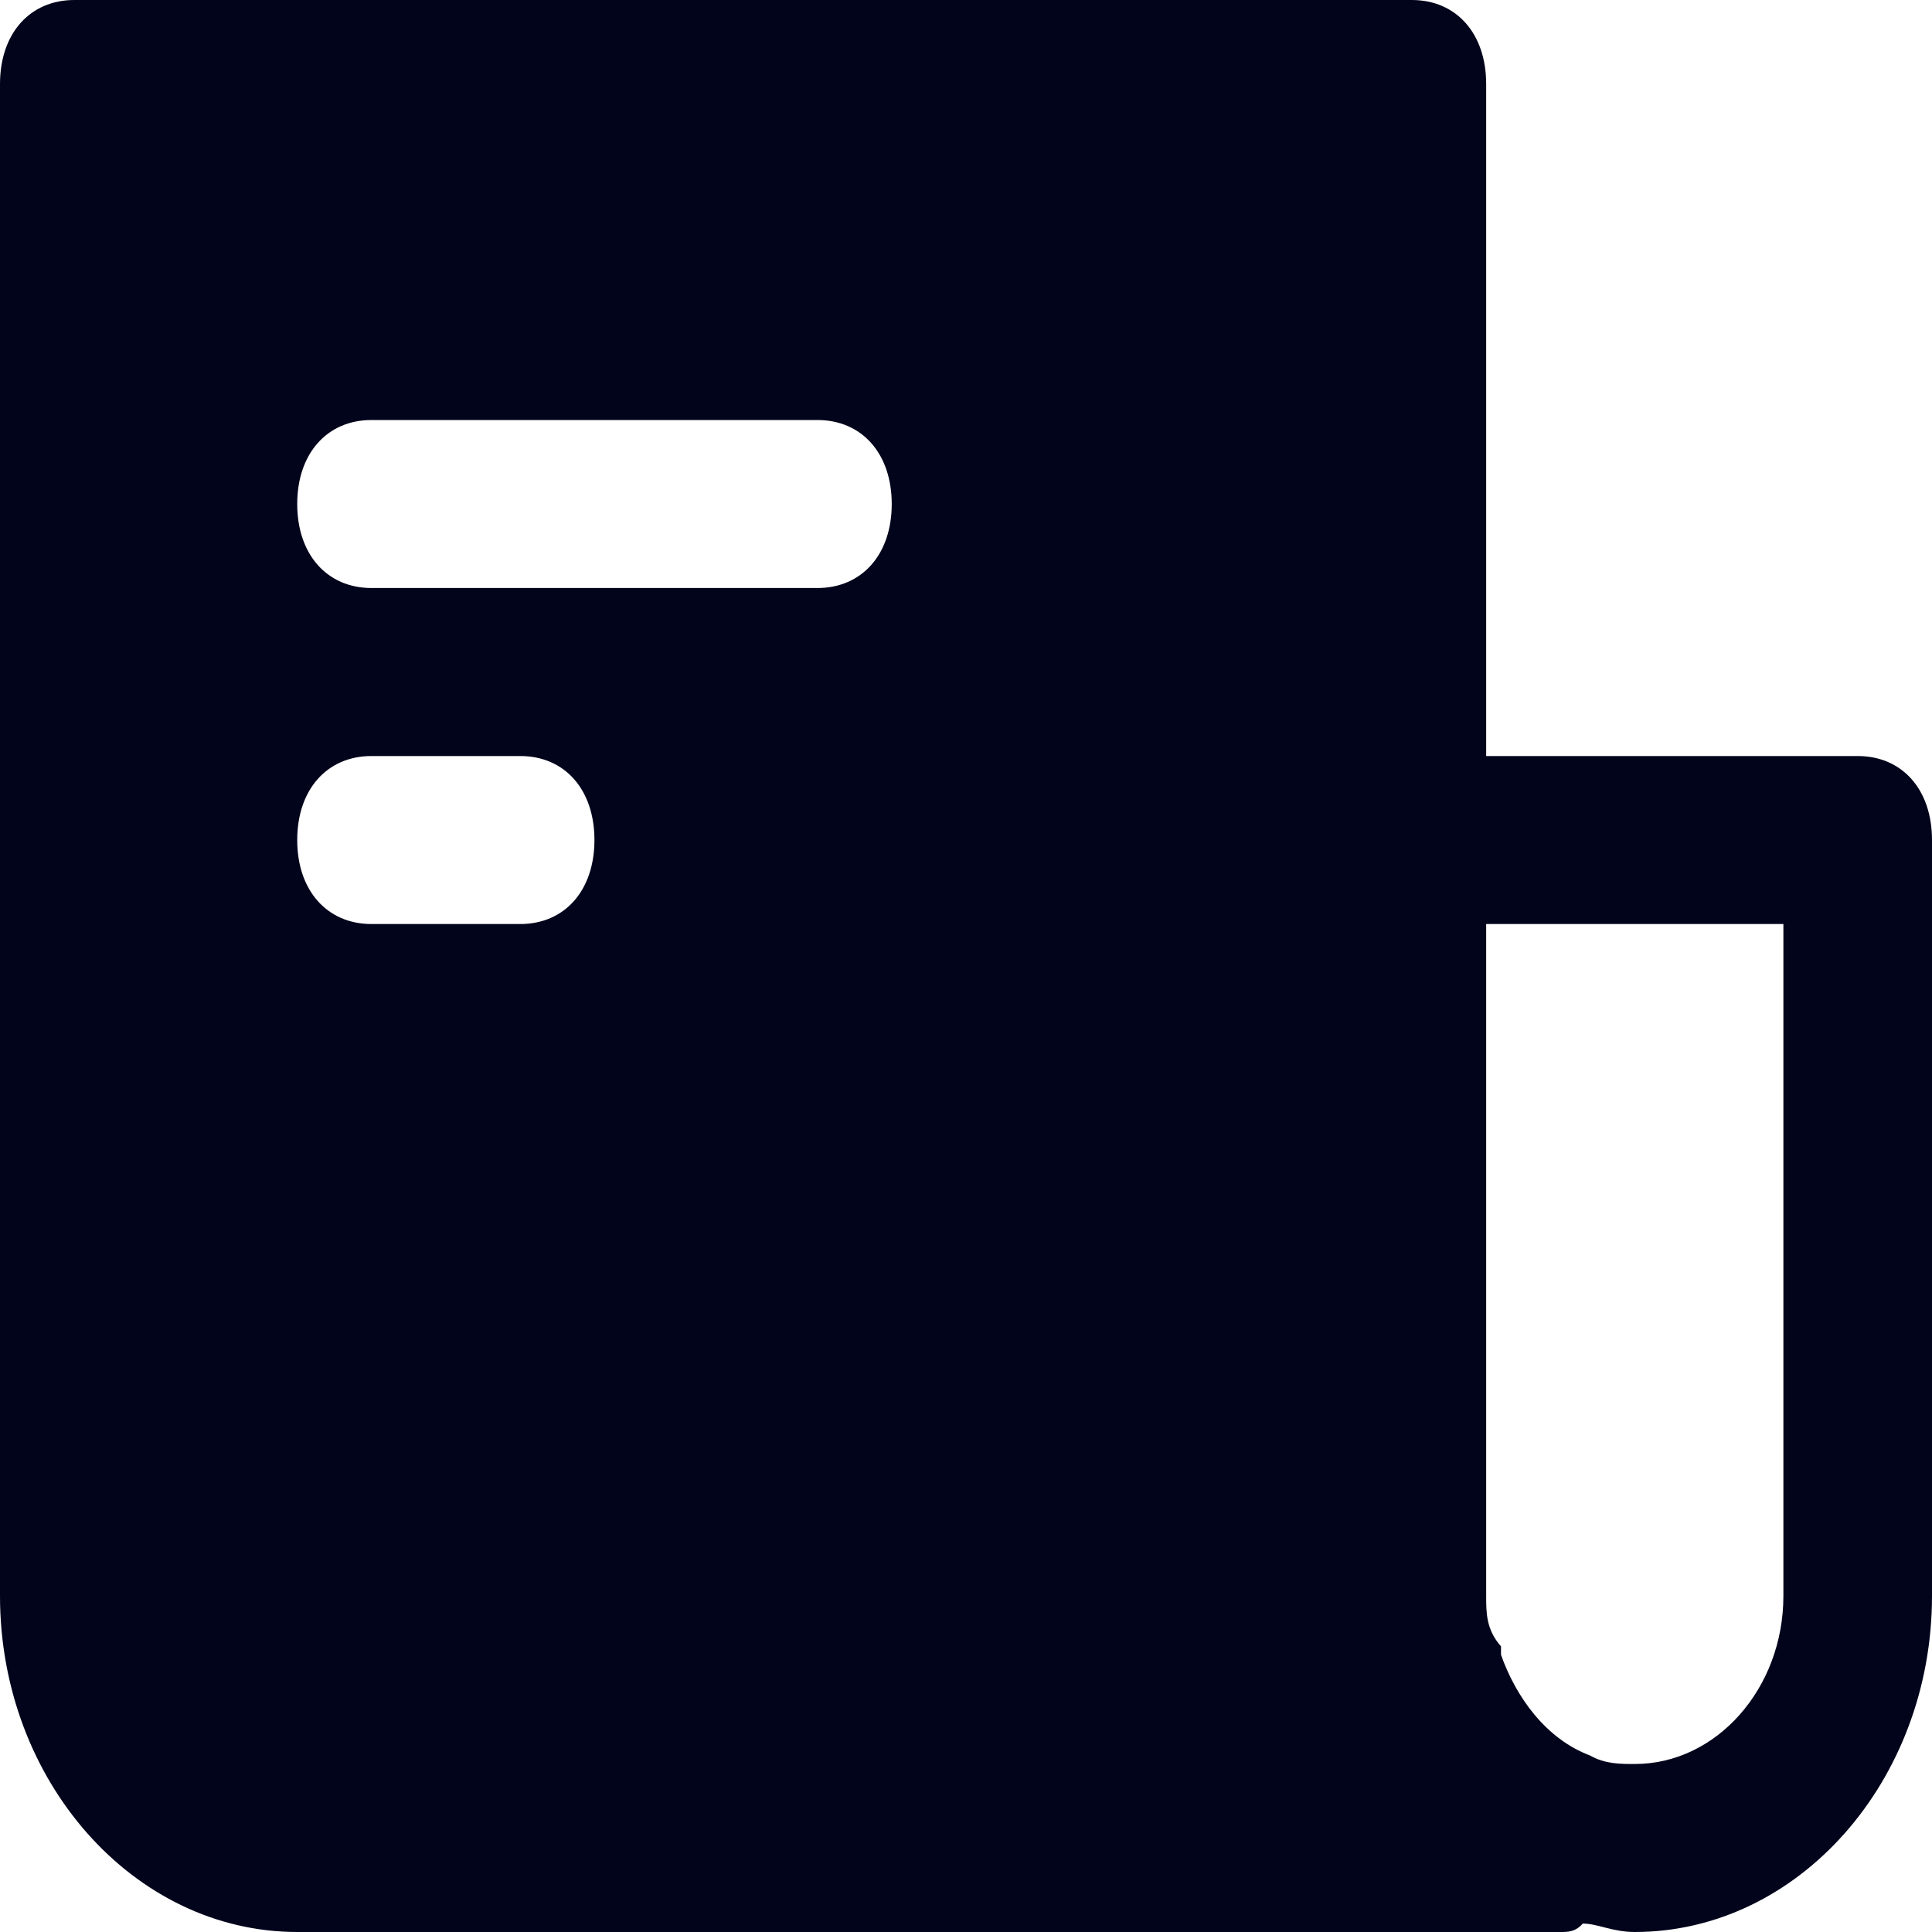 <svg width="25" height="25" viewBox="0 0 25 25" fill="none" xmlns="http://www.w3.org/2000/svg">
<g clip-path="url(#clip0_555_390)">
<path d="M24.038 9.783H19.231V1.087C19.231 0.435 18.846 0 18.269 0H0.962C0.385 0 0 0.435 0 1.087V20.652C0 23.044 1.731 25 3.846 25H20.192C20.288 25 20.385 25 20.481 24.891C20.673 24.891 20.865 25 21.154 25C23.269 25 25 23.044 25 20.652V10.87C25 10.217 24.615 9.783 24.038 9.783ZM6.731 11.957H4.808C4.231 11.957 3.846 11.522 3.846 10.87C3.846 10.217 4.231 9.783 4.808 9.783H6.731C7.308 9.783 7.692 10.217 7.692 10.87C7.692 11.522 7.308 11.957 6.731 11.957ZM10.577 7.609H4.808C4.231 7.609 3.846 7.174 3.846 6.522C3.846 5.87 4.231 5.435 4.808 5.435H10.577C11.154 5.435 11.539 5.87 11.539 6.522C11.539 7.174 11.154 7.609 10.577 7.609ZM23.077 20.652C23.077 21.848 22.212 22.826 21.154 22.826C20.962 22.826 20.769 22.826 20.577 22.717C20 22.5 19.615 21.956 19.423 21.413V21.304C19.231 21.087 19.231 20.87 19.231 20.652V11.957H23.077V20.652Z" fill="#01041B"/>
</g>
<defs>
<clipPath id="clip0_555_390">
<rect width="25" height="25" fill="white"/>
</clipPath>
</defs>
</svg>
